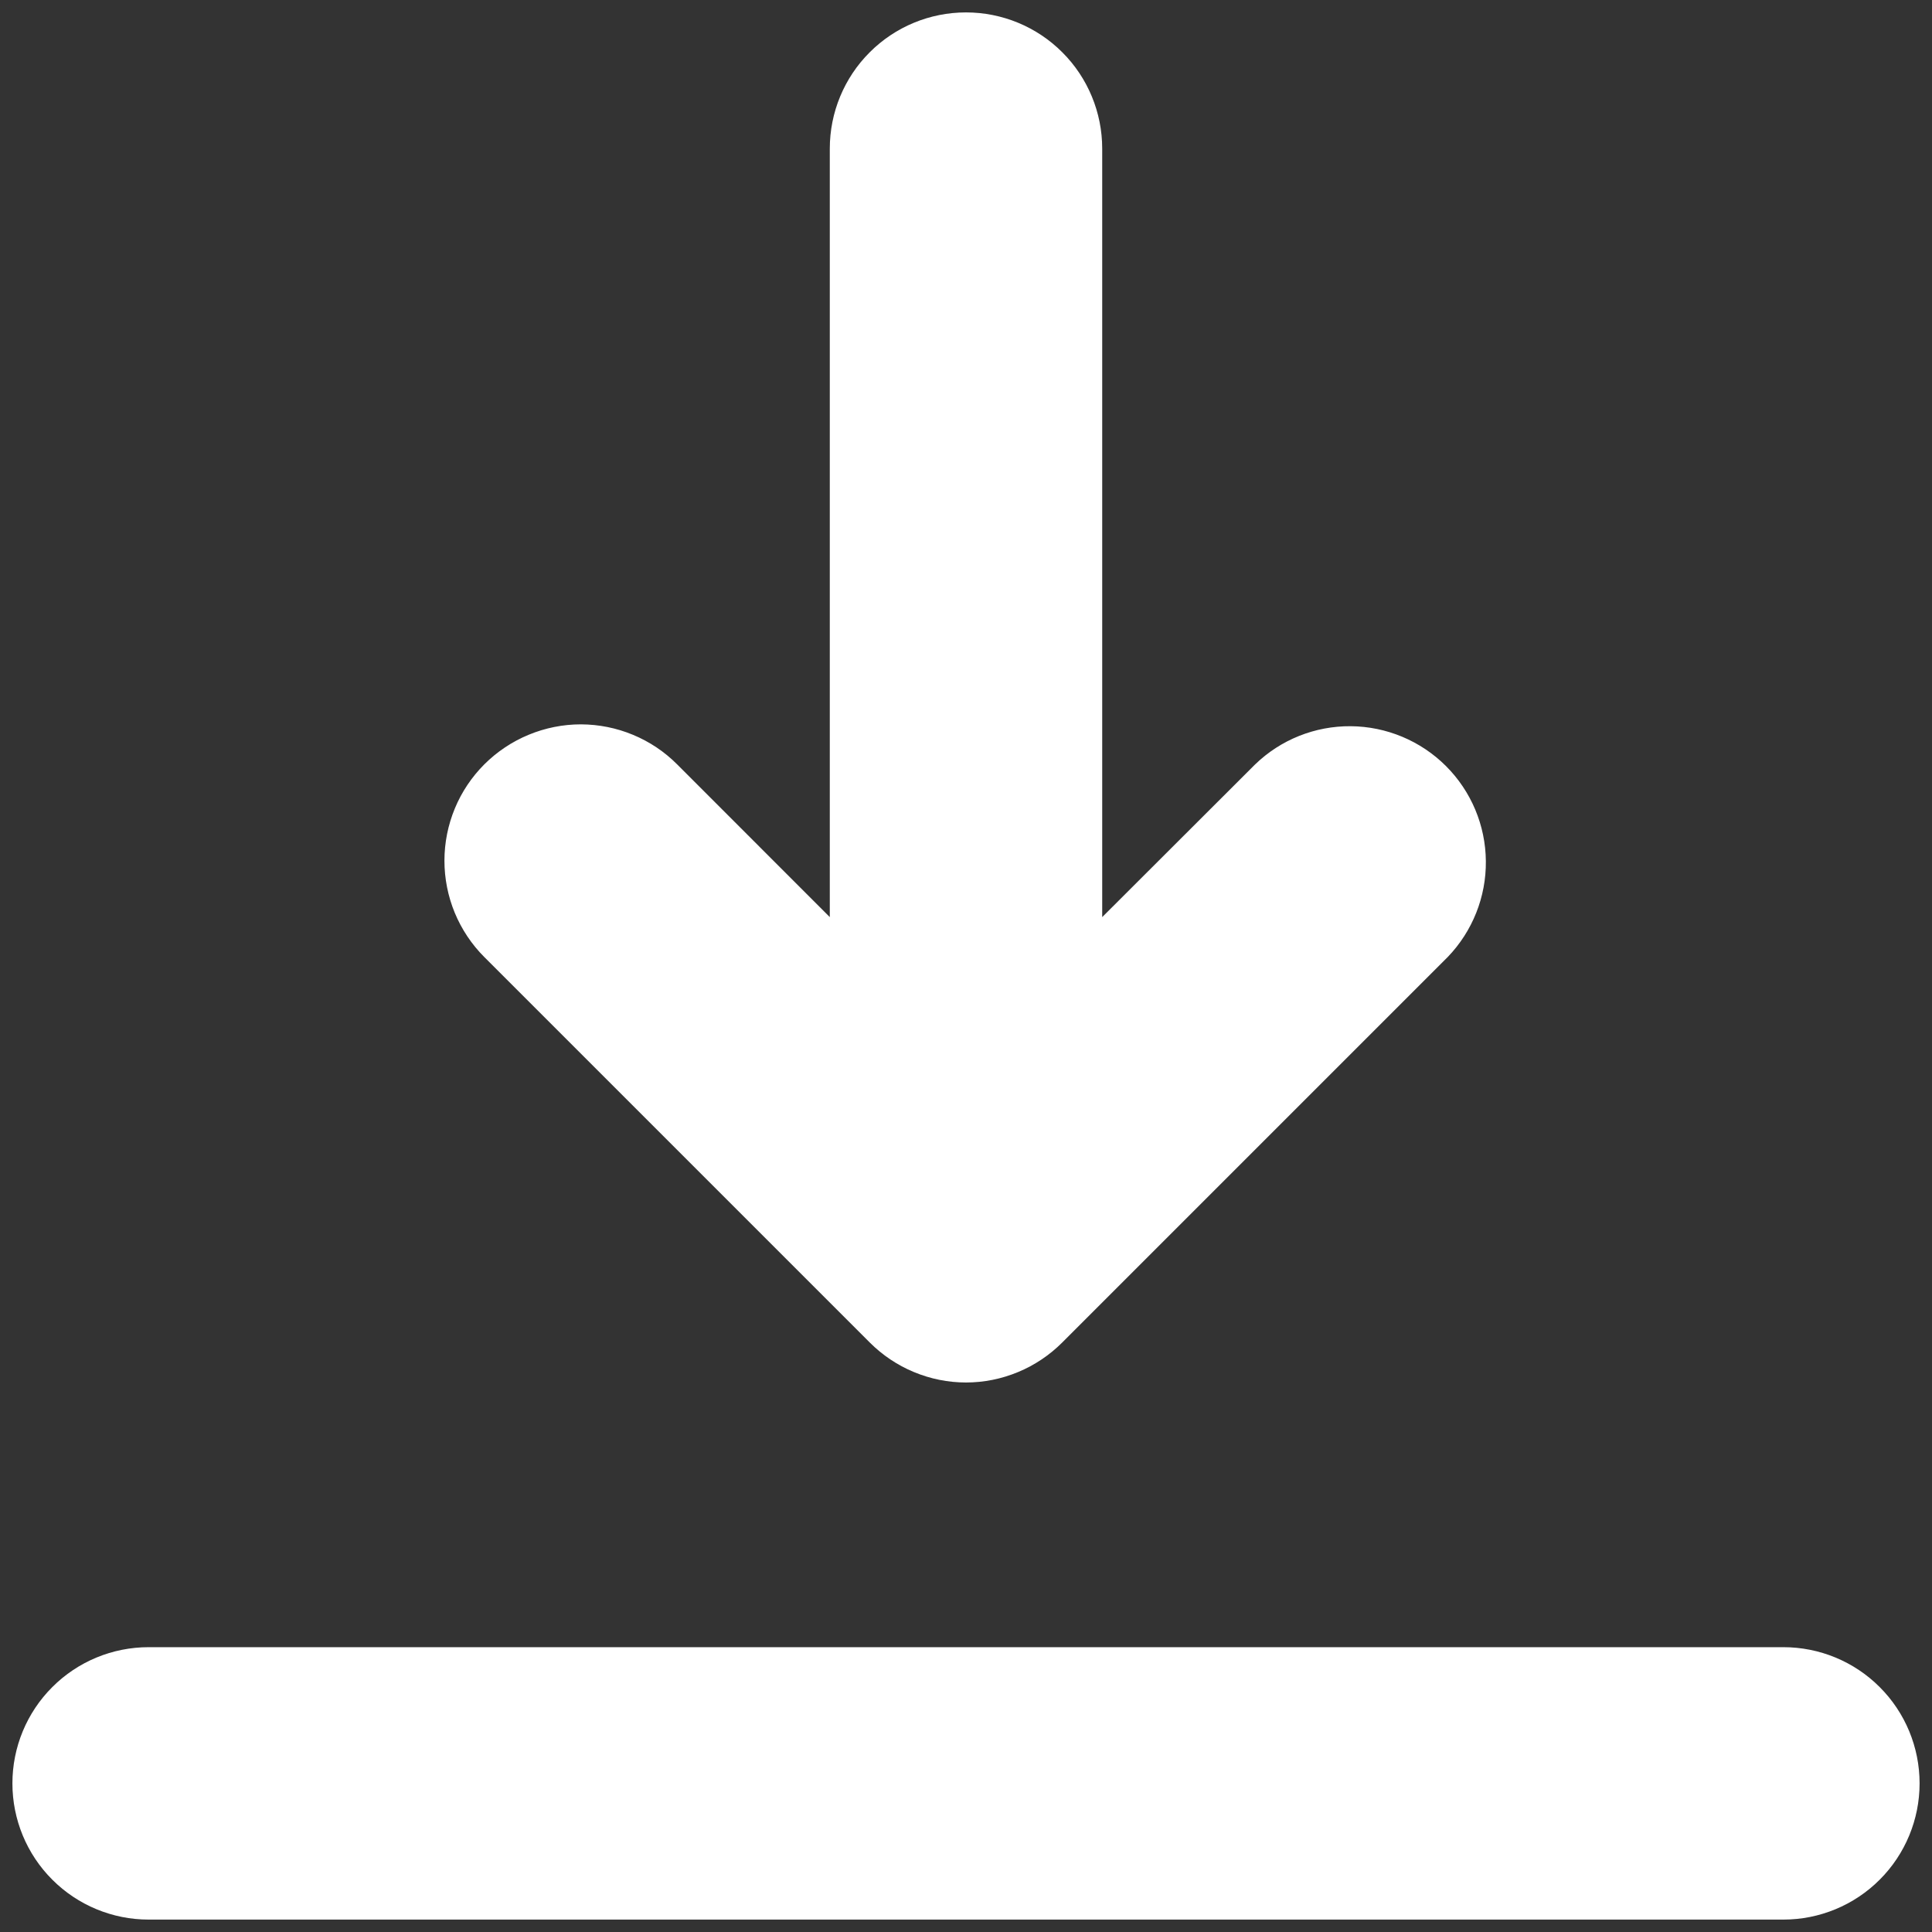 <svg width="26" height="26" viewBox="0 0 26 26" fill="none" xmlns="http://www.w3.org/2000/svg">
<rect x="0" y="0" width="26" height="26" fill="#333333" stroke="none"/>
<path d="M14.833 12.342L16.889 10.289C17.234 9.954 17.697 9.769 18.178 9.773C18.658 9.777 19.118 9.969 19.459 10.309C19.799 10.649 19.992 11.108 19.996 11.589C20.001 12.07 19.816 12.533 19.483 12.879L14.296 18.066C14.126 18.236 13.924 18.372 13.702 18.464C13.479 18.557 13.241 18.605 13 18.605C12.759 18.605 12.521 18.557 12.298 18.464C12.076 18.372 11.874 18.236 11.704 18.066L6.517 12.879C6.347 12.709 6.212 12.506 6.12 12.284C6.028 12.061 5.981 11.822 5.981 11.582C5.981 11.341 6.029 11.102 6.121 10.88C6.213 10.657 6.349 10.455 6.519 10.285C6.69 10.115 6.892 9.98 7.115 9.888C7.337 9.796 7.576 9.748 7.817 9.748C8.058 9.749 8.296 9.796 8.519 9.889C8.741 9.981 8.943 10.116 9.113 10.287L11.167 12.342V2C11.167 1.514 11.36 1.047 11.704 0.704C12.047 0.36 12.514 0.167 13 0.167C13.486 0.167 13.953 0.36 14.296 0.704C14.64 1.047 14.833 1.514 14.833 2V12.342ZM2 22.167H24C24.486 22.167 24.953 22.36 25.296 22.704C25.64 23.047 25.833 23.514 25.833 24C25.833 24.486 25.64 24.953 25.296 25.296C24.953 25.64 24.486 25.833 24 25.833H2C1.514 25.833 1.047 25.64 0.704 25.296C0.36 24.953 0.167 24.486 0.167 24C0.167 23.514 0.36 23.047 0.704 22.704C1.047 22.36 1.514 22.167 2 22.167Z" fill="white"/>
</svg>
